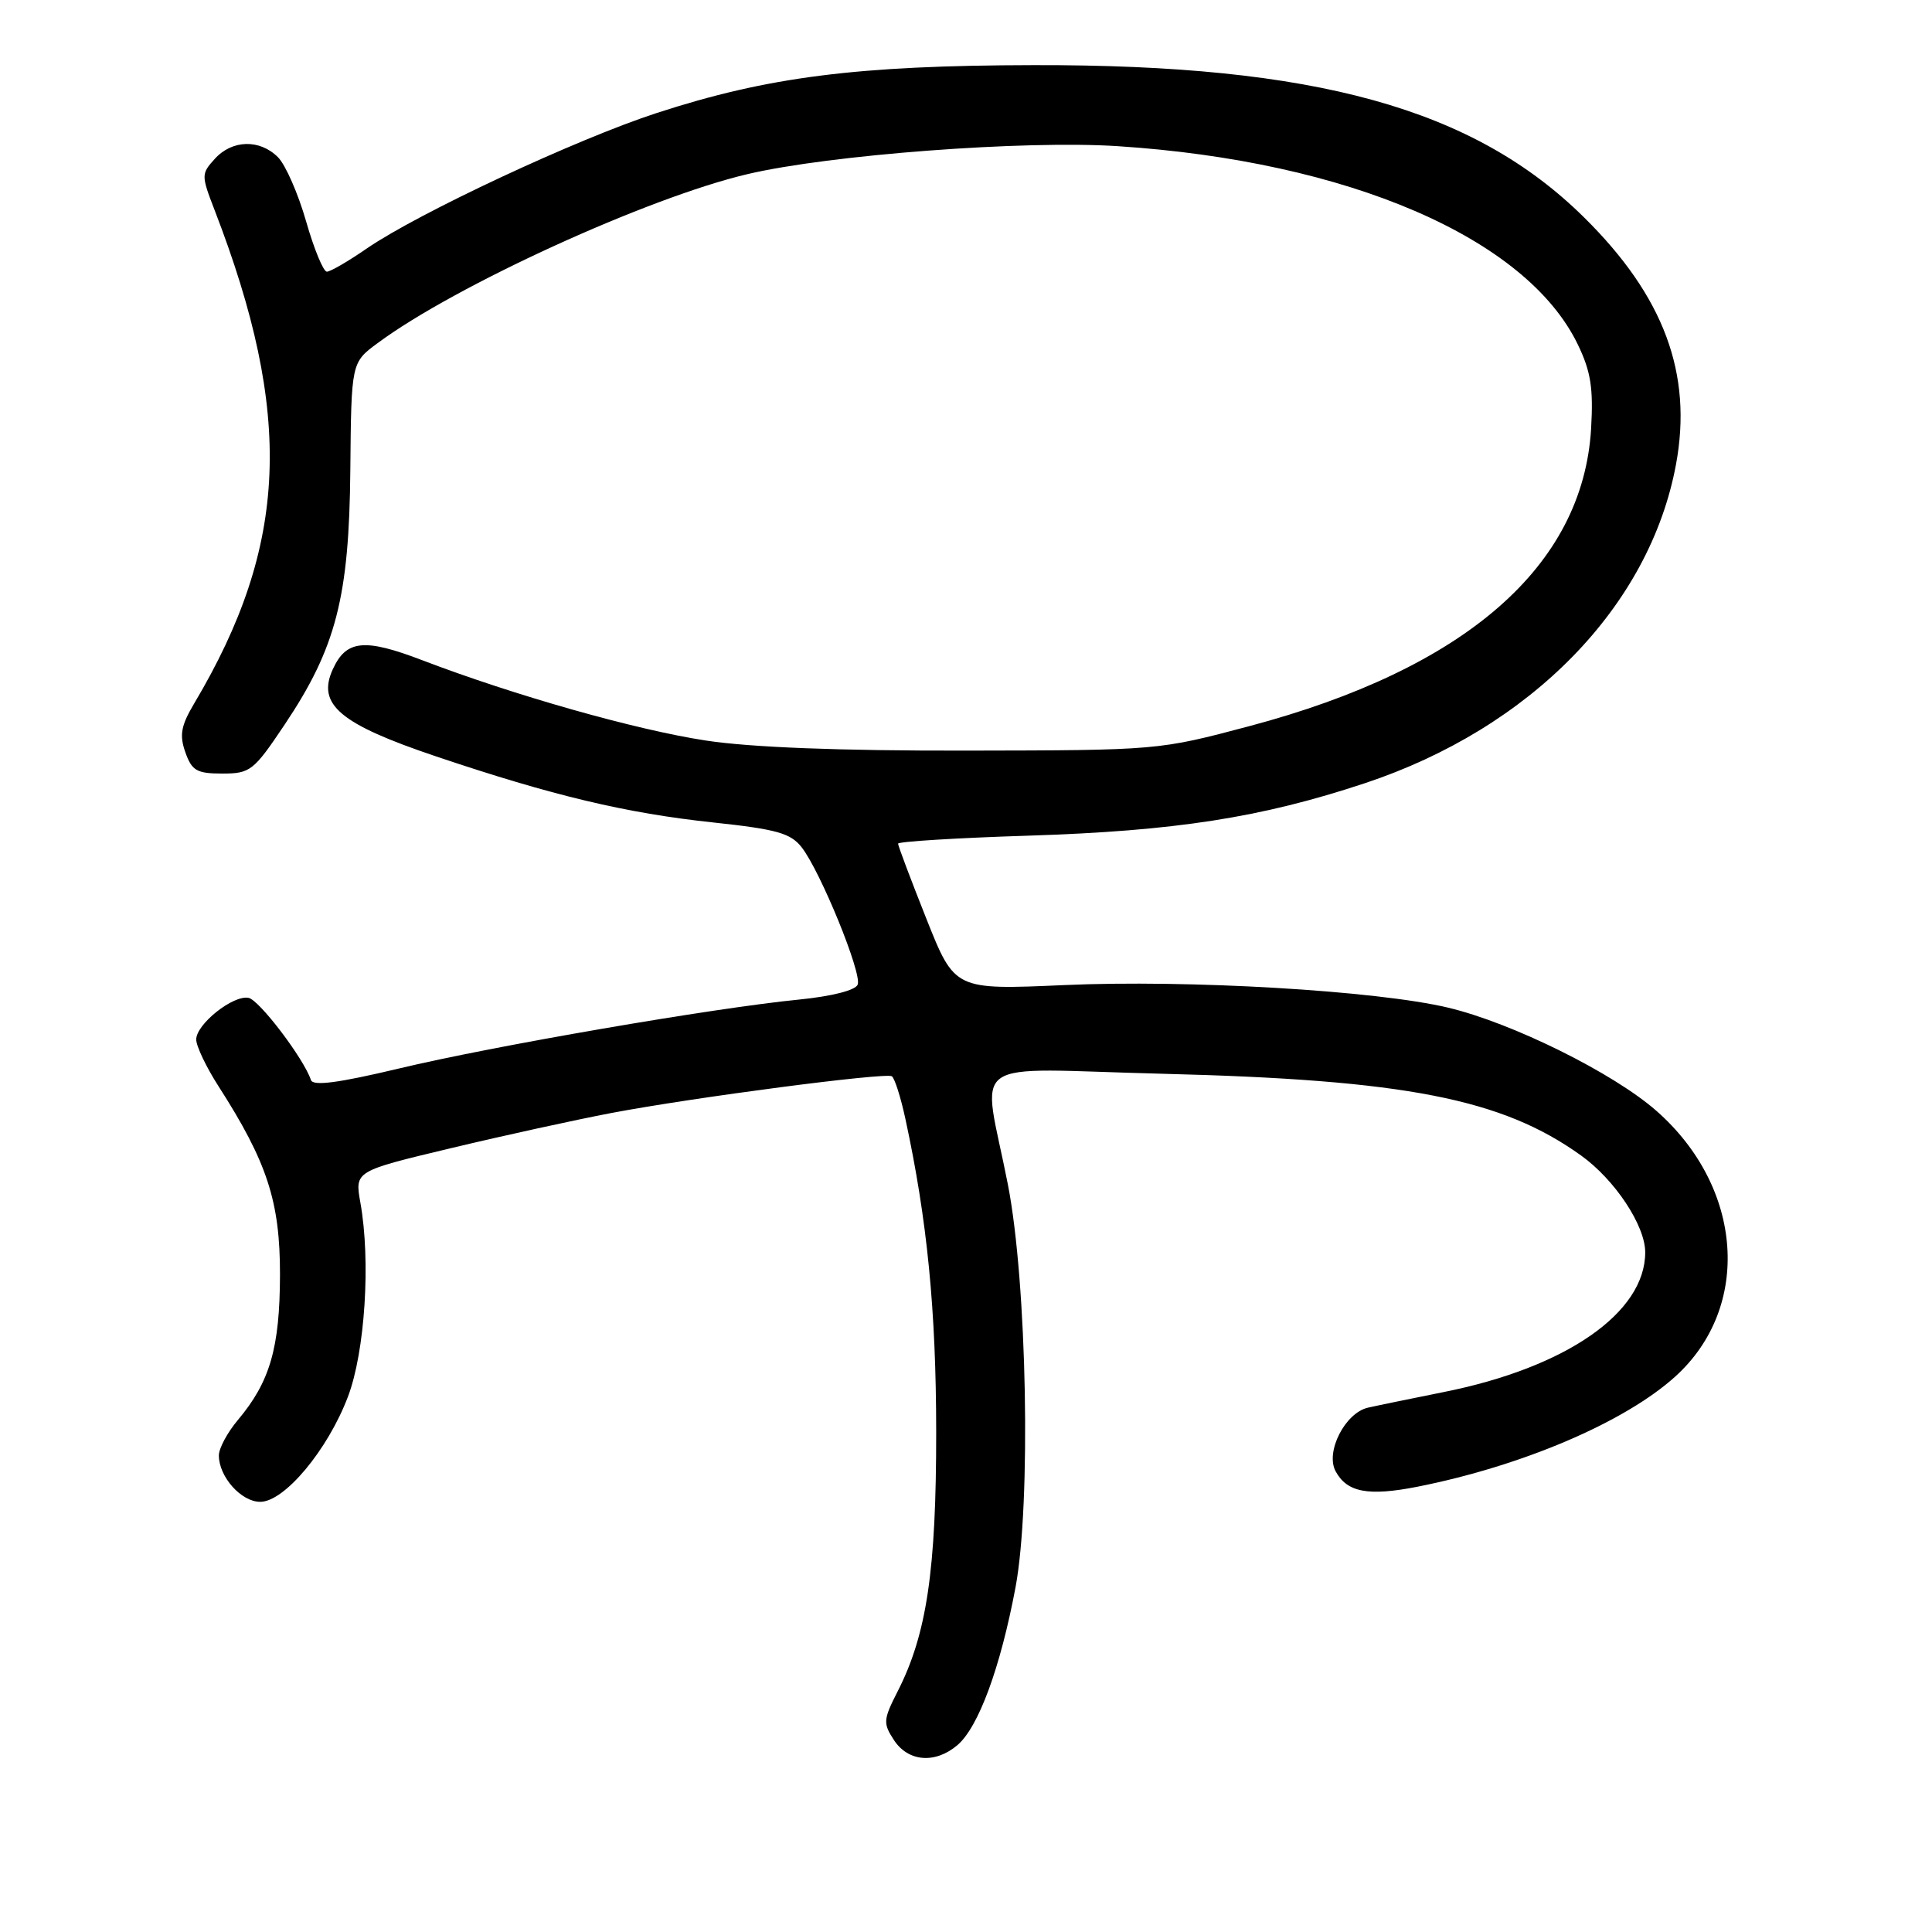 <?xml version="1.0" encoding="UTF-8" standalone="no"?>
<!DOCTYPE svg PUBLIC "-//W3C//DTD SVG 1.1//EN" "http://www.w3.org/Graphics/SVG/1.1/DTD/svg11.dtd" >
<svg xmlns="http://www.w3.org/2000/svg" xmlns:xlink="http://www.w3.org/1999/xlink" version="1.1" viewBox="0 0 256 256">
 <g >
 <path fill="currentColor"
d=" M 126.85 231.25 C 129.65 228.88 132.56 220.98 134.56 210.34 C 136.64 199.26 136.09 170.02 133.56 157.00 C 130.17 139.64 127.42 141.62 154.09 142.28 C 186.21 143.08 199.01 145.58 209.50 153.11 C 213.99 156.33 218.00 162.39 218.00 165.94 C 218.00 173.95 207.52 181.22 191.27 184.46 C 187.00 185.32 182.50 186.24 181.27 186.52 C 178.23 187.21 175.60 192.38 176.97 194.94 C 178.47 197.74 181.28 198.28 187.76 197.01 C 201.68 194.26 215.27 188.46 221.97 182.41 C 232.14 173.22 231.03 157.35 219.49 147.20 C 213.80 142.19 200.38 135.54 191.89 133.52 C 182.39 131.26 157.46 129.79 141.00 130.53 C 126.50 131.17 126.50 131.17 122.75 121.74 C 120.69 116.56 119.00 112.08 119.00 111.79 C 119.00 111.51 126.76 111.03 136.25 110.73 C 155.72 110.11 167.08 108.35 180.82 103.79 C 202.84 96.49 218.60 80.34 222.08 61.53 C 224.30 49.53 220.48 39.26 209.92 28.83 C 195.29 14.36 174.31 8.55 137.00 8.63 C 113.59 8.67 101.72 10.18 87.00 14.98 C 76.36 18.45 55.44 28.23 48.61 32.92 C 46.15 34.62 43.77 36.00 43.31 36.00 C 42.85 36.00 41.61 33.00 40.56 29.33 C 39.51 25.66 37.83 21.83 36.83 20.83 C 34.41 18.41 30.75 18.51 28.46 21.05 C 26.66 23.03 26.66 23.24 28.42 27.80 C 38.92 54.98 38.22 72.20 25.75 93.18 C 23.98 96.16 23.75 97.39 24.56 99.68 C 25.42 102.12 26.07 102.50 29.46 102.50 C 33.16 102.50 33.61 102.15 37.72 96.01 C 44.53 85.84 46.27 79.12 46.42 62.27 C 46.55 48.04 46.55 48.04 50.03 45.47 C 60.27 37.87 85.89 26.16 99.06 23.07 C 109.92 20.51 135.77 18.56 148.12 19.37 C 178.64 21.35 202.23 31.52 209.06 45.63 C 210.79 49.21 211.14 51.41 210.83 56.79 C 209.75 75.05 194.16 88.62 165.50 96.23 C 153.53 99.41 153.43 99.42 128.00 99.46 C 111.16 99.49 99.44 99.03 93.50 98.12 C 84.25 96.71 68.17 92.15 55.97 87.49 C 48.27 84.54 45.87 84.79 44.09 88.70 C 41.97 93.35 45.03 95.93 57.73 100.21 C 73.24 105.44 82.96 107.75 94.50 108.98 C 102.92 109.88 104.77 110.40 106.23 112.28 C 108.72 115.48 114.23 128.96 113.65 130.46 C 113.36 131.22 110.25 132.01 105.86 132.45 C 94.57 133.56 65.31 138.60 52.83 141.59 C 44.85 143.49 41.48 143.94 41.20 143.11 C 40.26 140.27 34.35 132.49 32.93 132.22 C 30.87 131.83 26.00 135.71 26.00 137.74 C 26.00 138.61 27.32 141.39 28.94 143.91 C 35.41 153.99 37.11 159.21 37.10 168.89 C 37.08 178.60 35.78 183.10 31.51 188.17 C 30.13 189.81 29.00 191.92 29.00 192.85 C 29.00 195.68 31.96 199.00 34.48 199.00 C 37.69 199.00 43.42 192.14 46.10 185.08 C 48.37 179.12 49.14 167.06 47.75 159.34 C 47.01 155.18 47.01 155.18 59.75 152.14 C 66.76 150.46 76.33 148.37 81.00 147.48 C 91.91 145.41 117.30 142.09 118.17 142.61 C 118.54 142.84 119.35 145.38 119.97 148.26 C 122.86 161.63 124.04 173.57 124.05 189.72 C 124.06 208.07 122.80 216.55 118.95 224.10 C 117.03 227.87 116.99 228.34 118.46 230.58 C 120.34 233.45 123.91 233.74 126.85 231.25 Z "/>
</g>
</svg>